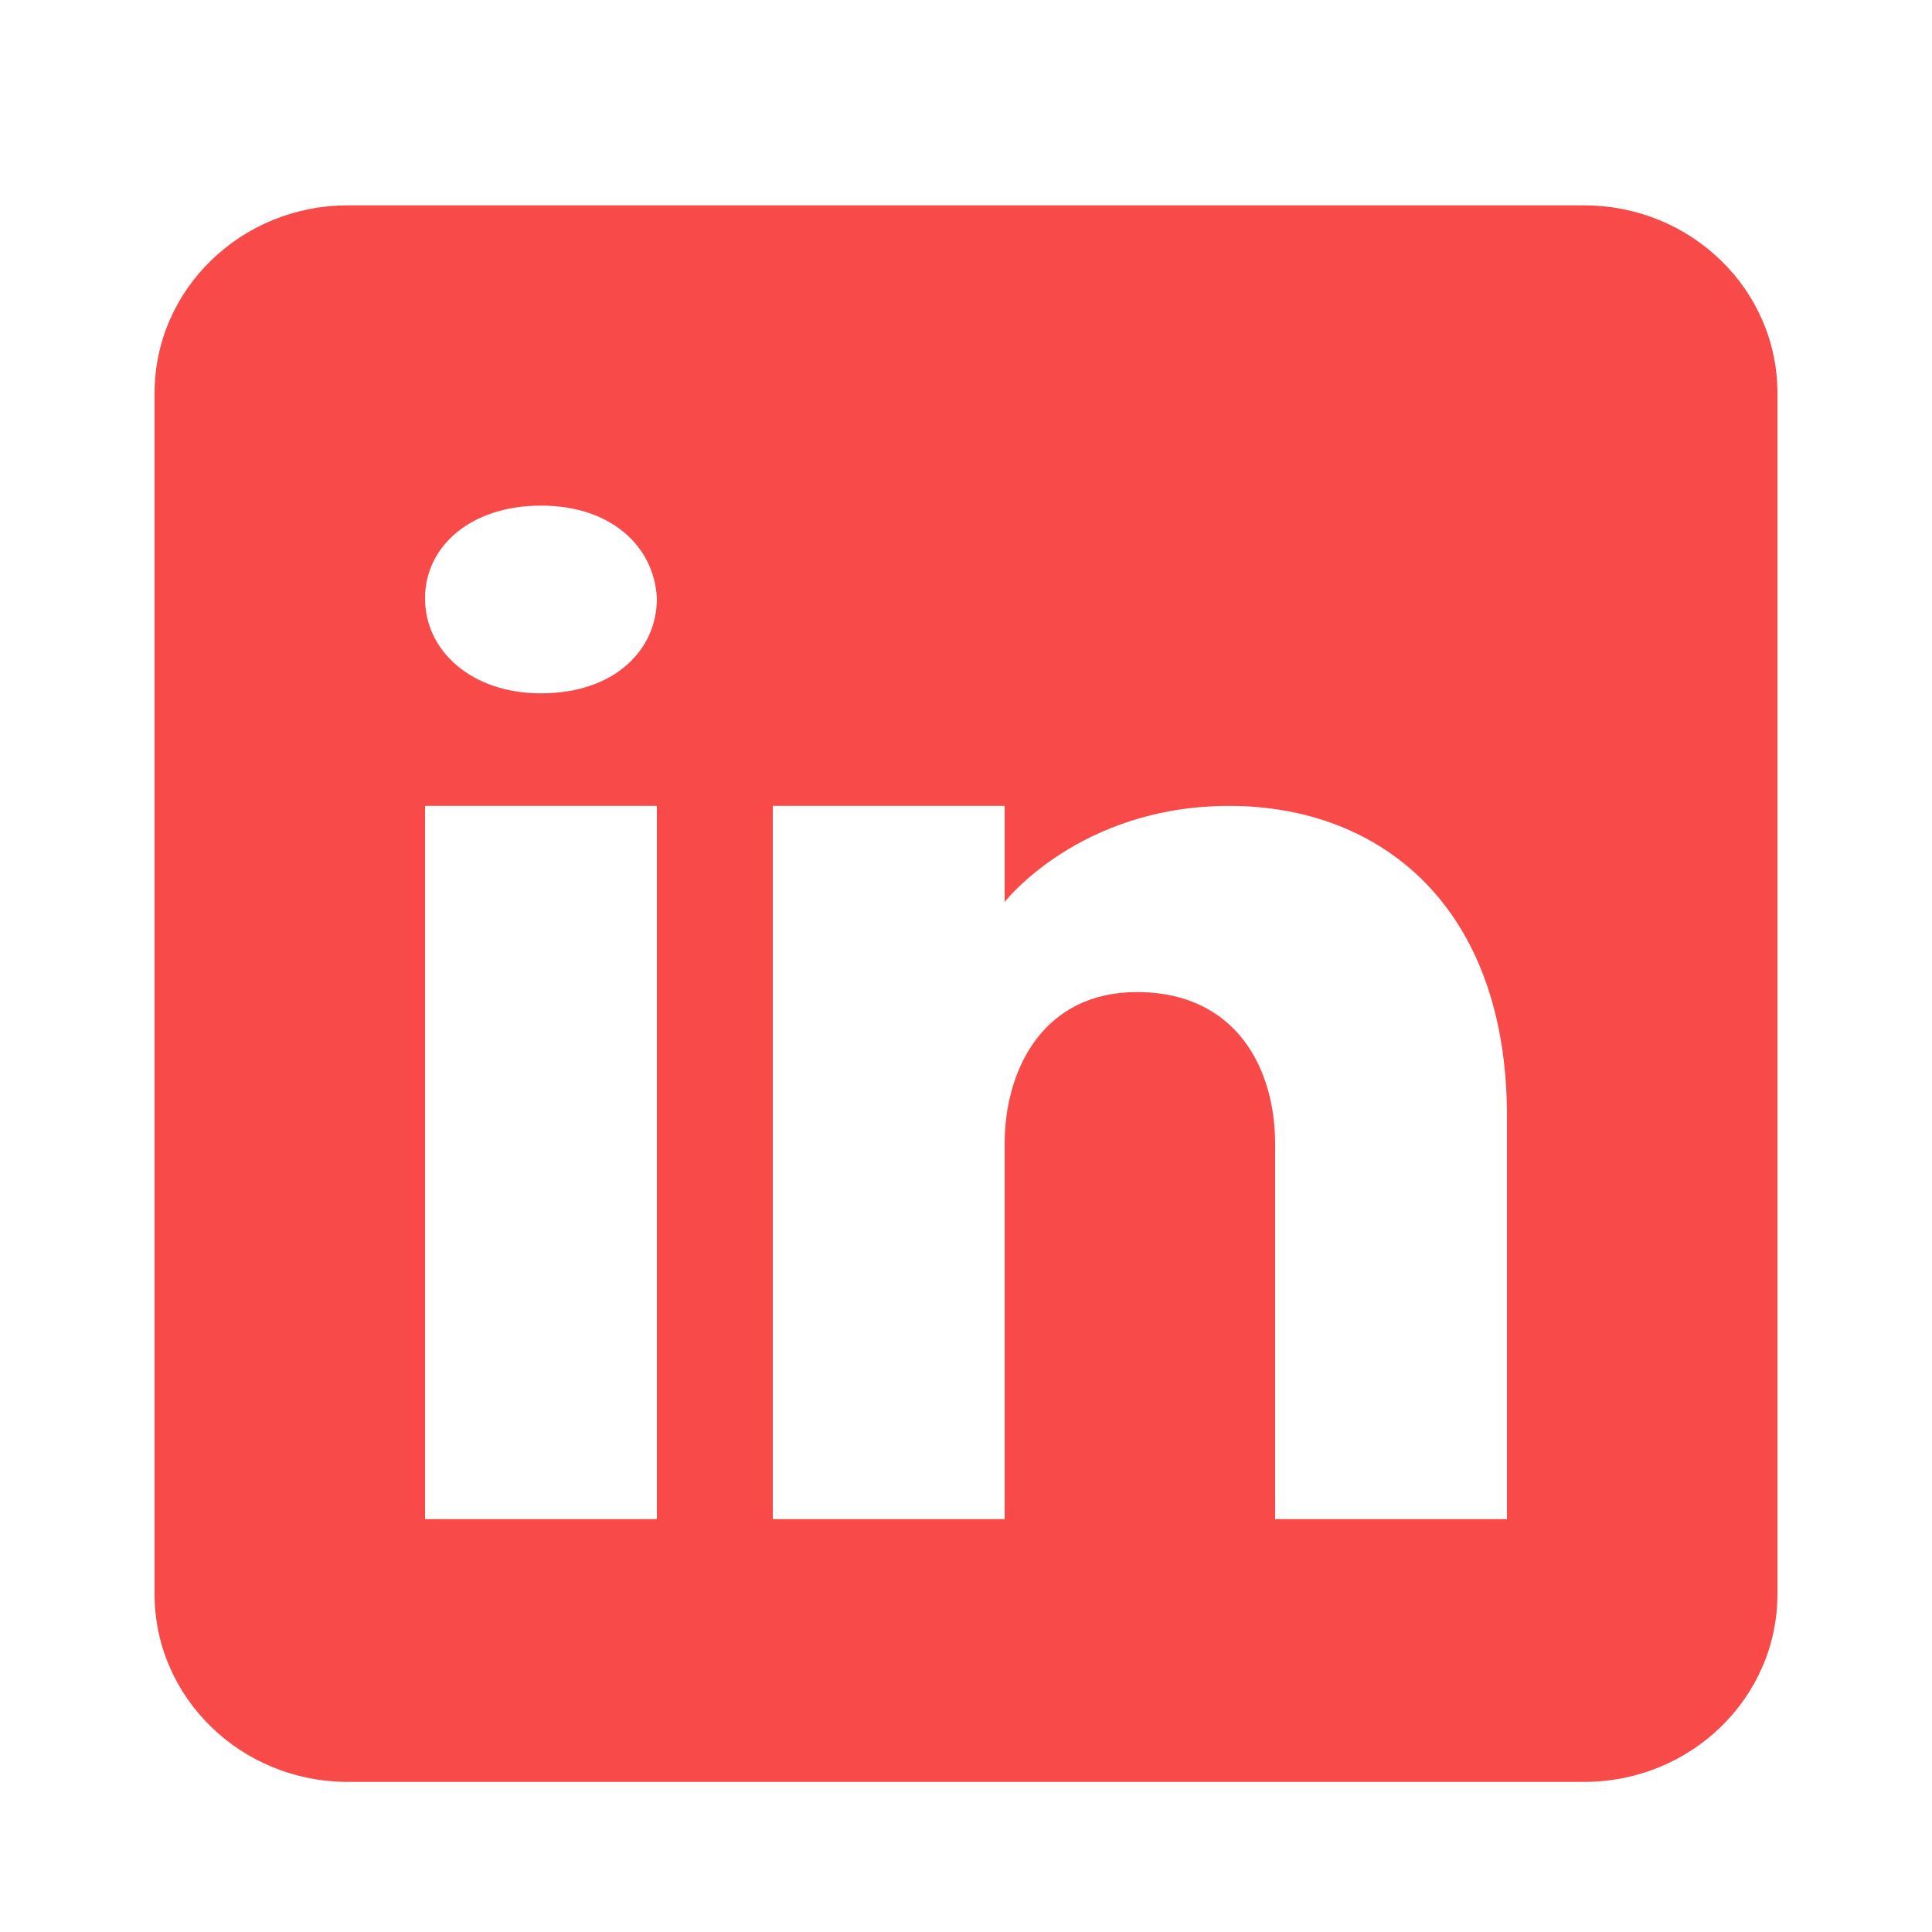 <svg width="30" height="30" viewBox="0 0 30 30" fill="none" xmlns="http://www.w3.org/2000/svg">
<path d="M24.6 3.189H5.4C3.744 3.189 2.4 4.494 2.4 6.103V24.754C2.4 26.363 3.744 27.669 5.4 27.669H24.6C26.256 27.669 27.6 26.363 27.6 24.754V6.103C27.6 4.494 26.256 3.189 24.6 3.189ZM10.2 12.514V23.589H6.6V12.514H10.2ZM6.6 9.291C6.6 8.475 7.32 7.851 8.4 7.851C9.48 7.851 10.158 8.475 10.2 9.291C10.2 10.107 9.528 10.766 8.4 10.766C7.32 10.766 6.6 10.107 6.6 9.291ZM23.4 23.589H19.8C19.8 23.589 19.8 18.191 19.8 17.76C19.8 16.594 19.2 15.429 17.7 15.405H17.652C16.2 15.405 15.6 16.606 15.6 17.76C15.6 18.29 15.6 23.589 15.6 23.589H12V12.514H15.6V14.006C15.6 14.006 16.758 12.514 19.086 12.514C21.468 12.514 23.4 14.105 23.4 17.329V23.589Z" fill="#F94A4A"/>
</svg>
